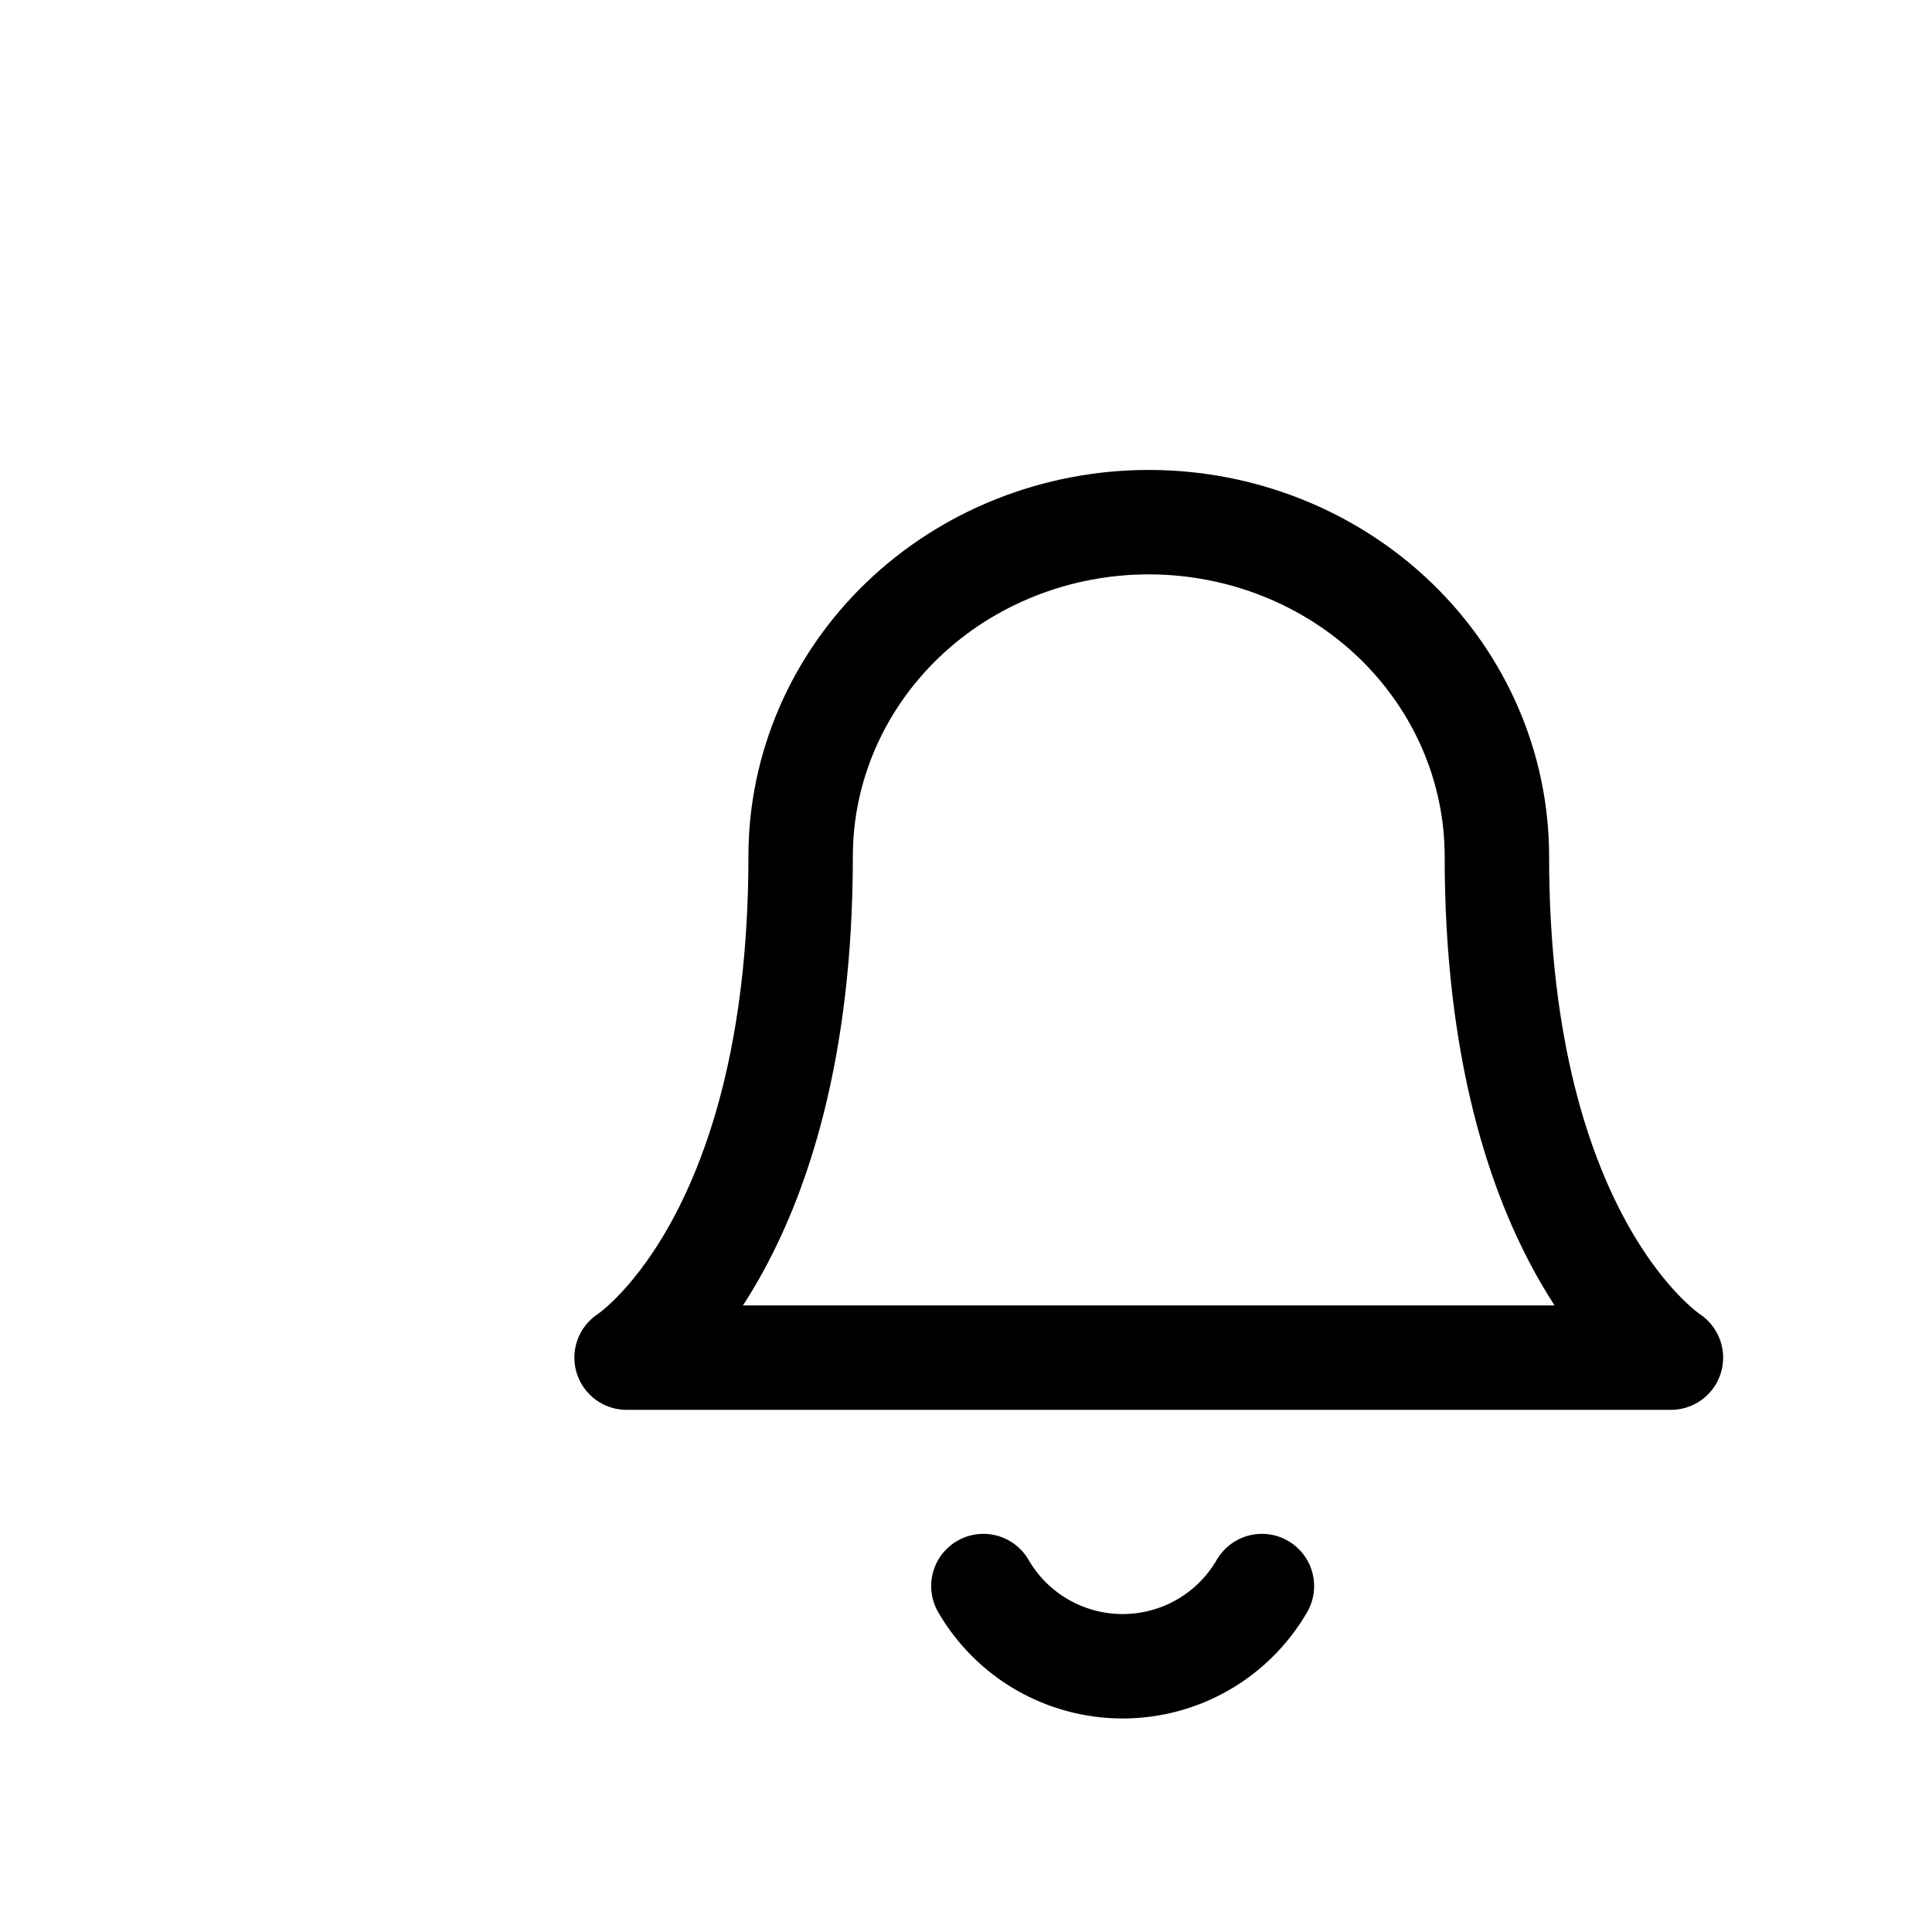 <svg width="37" height="37" viewBox="0 0 37 37" fill="none" xmlns="http://www.w3.org/2000/svg">
<path d="M28.667 16.4C28.667 14.703 27.964 13.075 26.714 11.874C25.464 10.674 23.768 10 22 10C20.232 10 18.536 10.674 17.286 11.874C16.036 13.075 15.333 14.703 15.333 16.4C15.333 23.867 12 26 12 26H32C32 26 28.667 23.867 28.667 16.4Z" stroke="black" stroke-width="2" stroke-linecap="round" stroke-linejoin="round"/>
<path d="M24.167 30.375C23.896 30.842 23.507 31.23 23.039 31.5C22.571 31.769 22.04 31.911 21.5 31.911C20.96 31.911 20.429 31.769 19.961 31.5C19.493 31.23 19.104 30.842 18.833 30.375" stroke="black" stroke-width="2" stroke-linecap="round" stroke-linejoin="round"/>
</svg>
